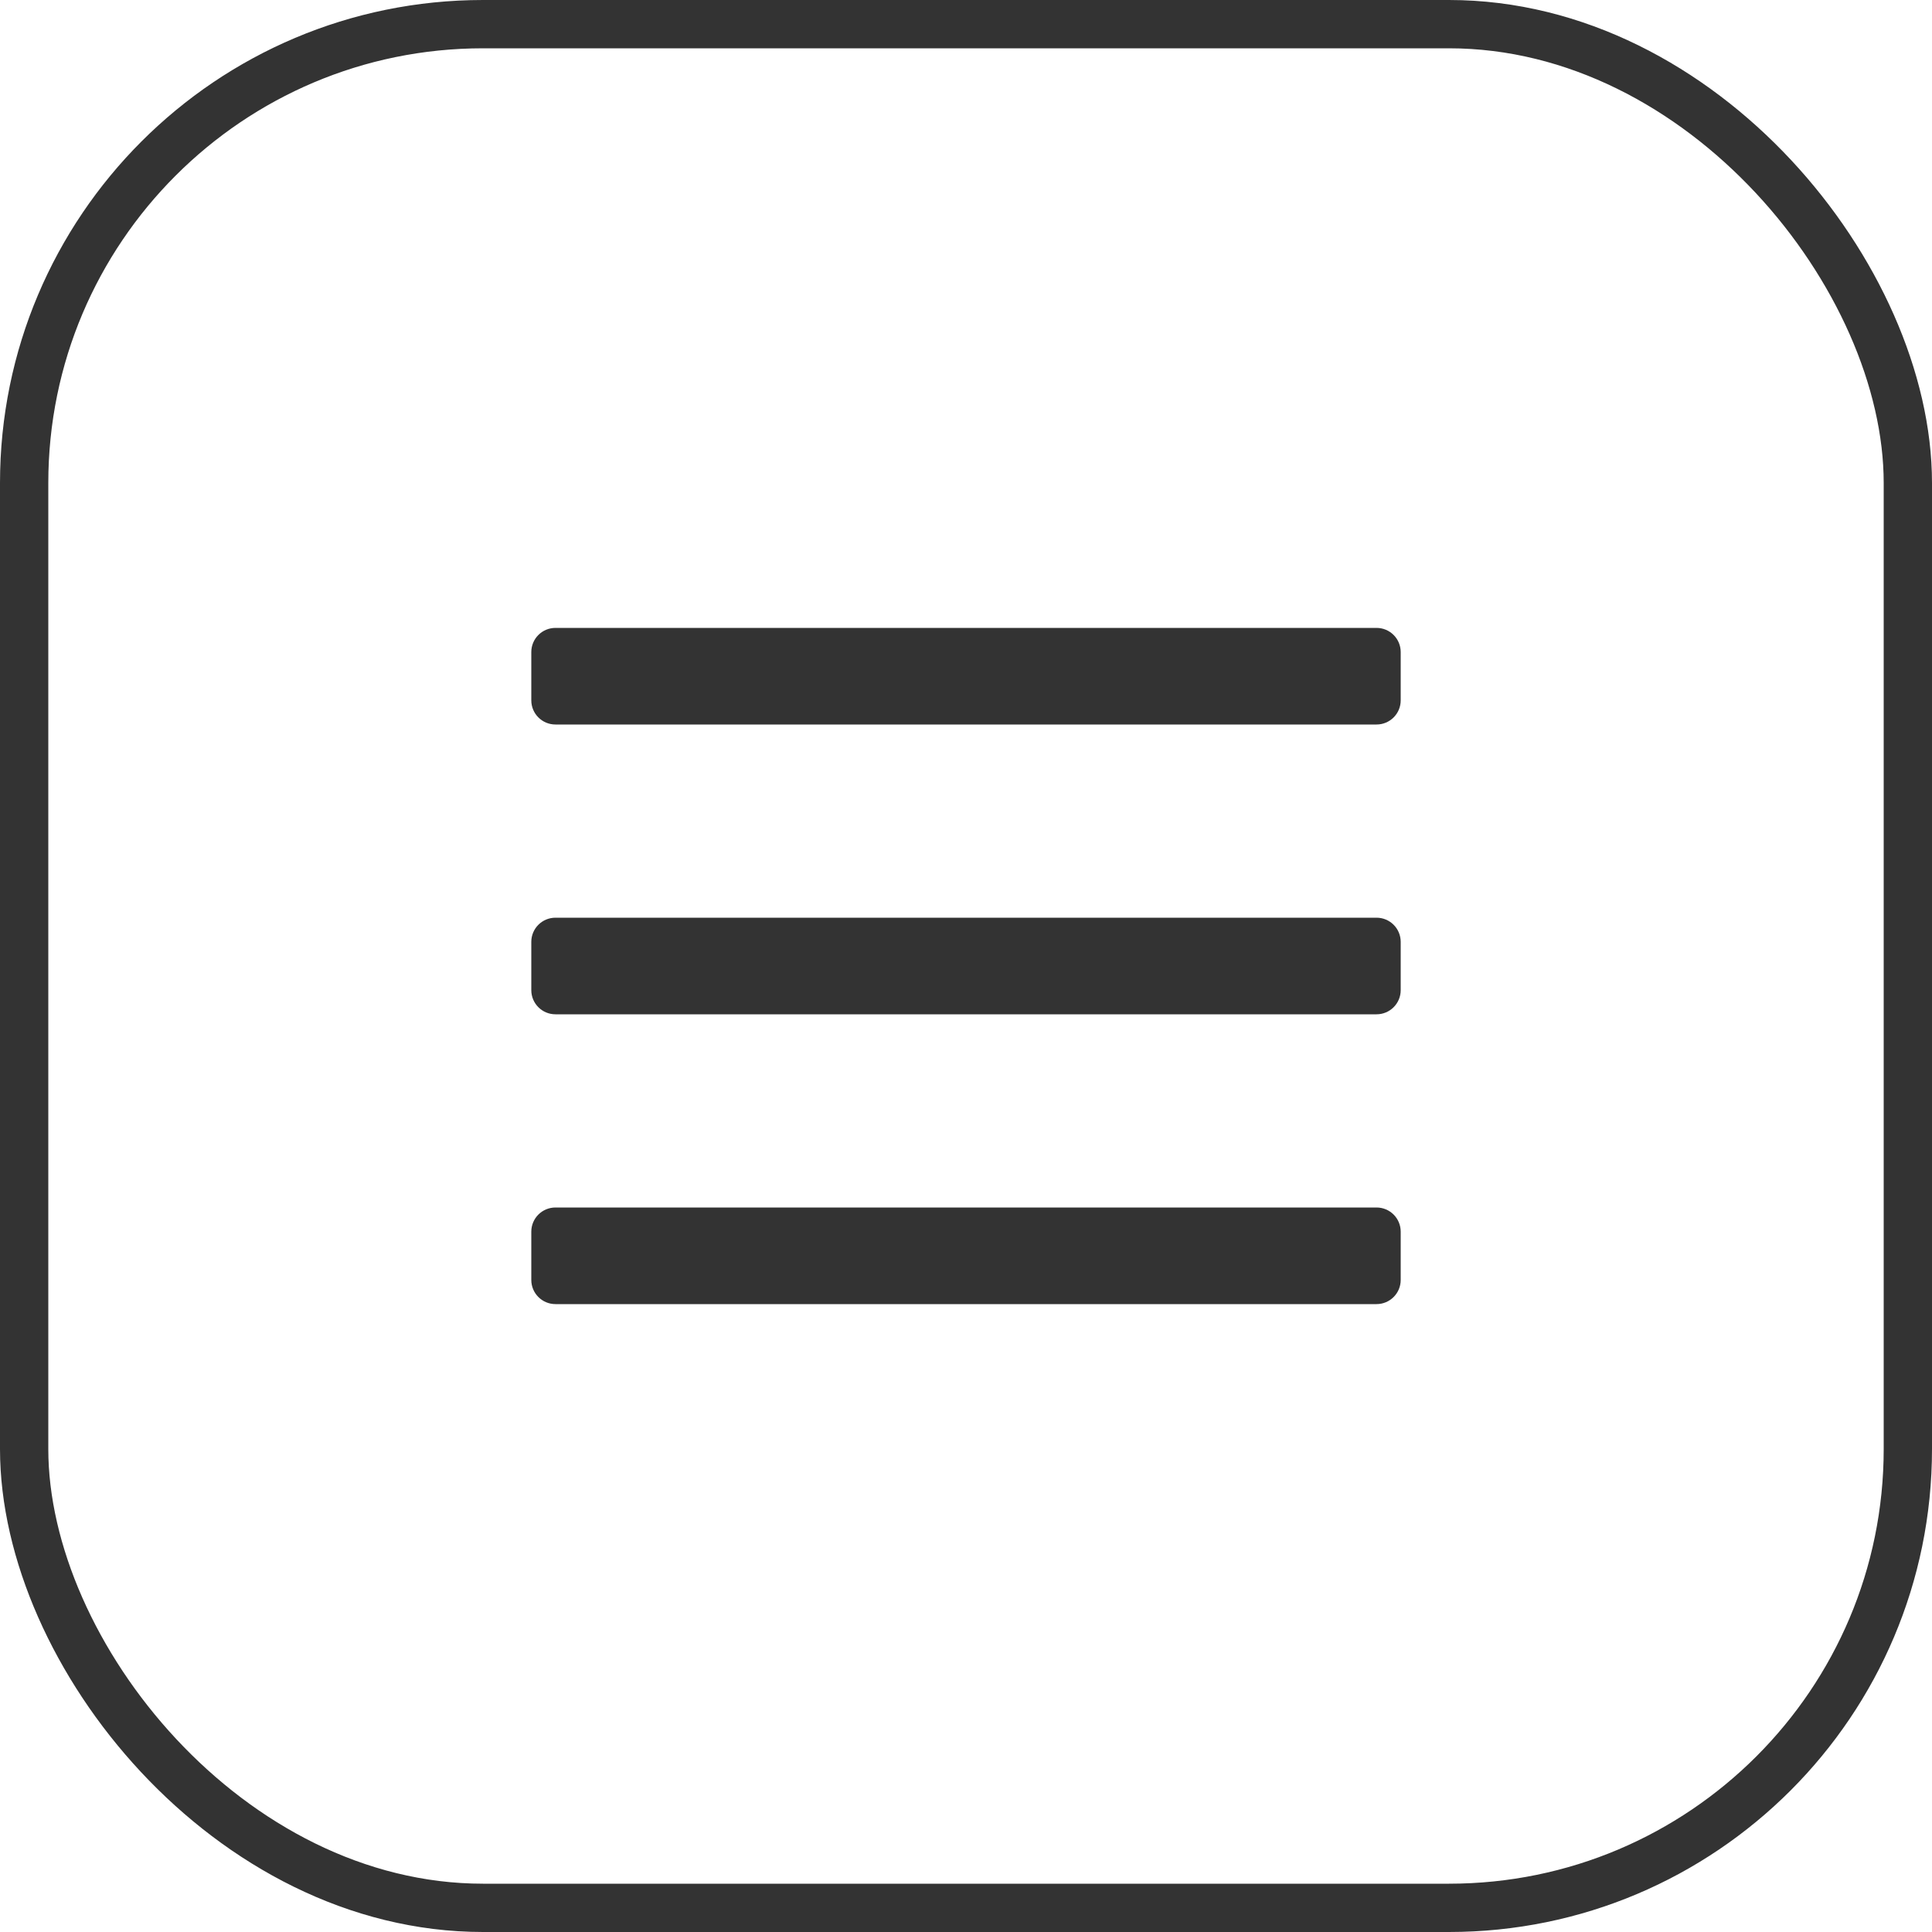 <svg width="40" height="40" viewBox="0 0 40 40" fill="none" xmlns="http://www.w3.org/2000/svg">
<rect x="0.5" y="0.5" width="39" height="39" rx="9.5" stroke="#333333"/>
<path fill-rule="evenodd" clip-rule="evenodd" d="M28.5 15H11.5C11.224 15 11 14.776 11 14.5V13.5C11 13.224 11.224 13 11.5 13H28.5C28.776 13 29 13.224 29 13.5V14.5C29 14.776 28.776 15 28.5 15ZM29 20.5V19.5C29 19.224 28.776 19 28.5 19H11.5C11.224 19 11 19.224 11 19.5V20.5C11 20.776 11.224 21 11.5 21H28.5C28.776 21 29 20.776 29 20.5ZM29 25.5V26.5C29 26.776 28.776 27 28.5 27H11.5C11.224 27 11 26.776 11 26.5V25.5C11 25.224 11.224 25 11.5 25H28.5C28.776 25 29 25.224 29 25.5Z" fill="#333333"/>
</svg>

